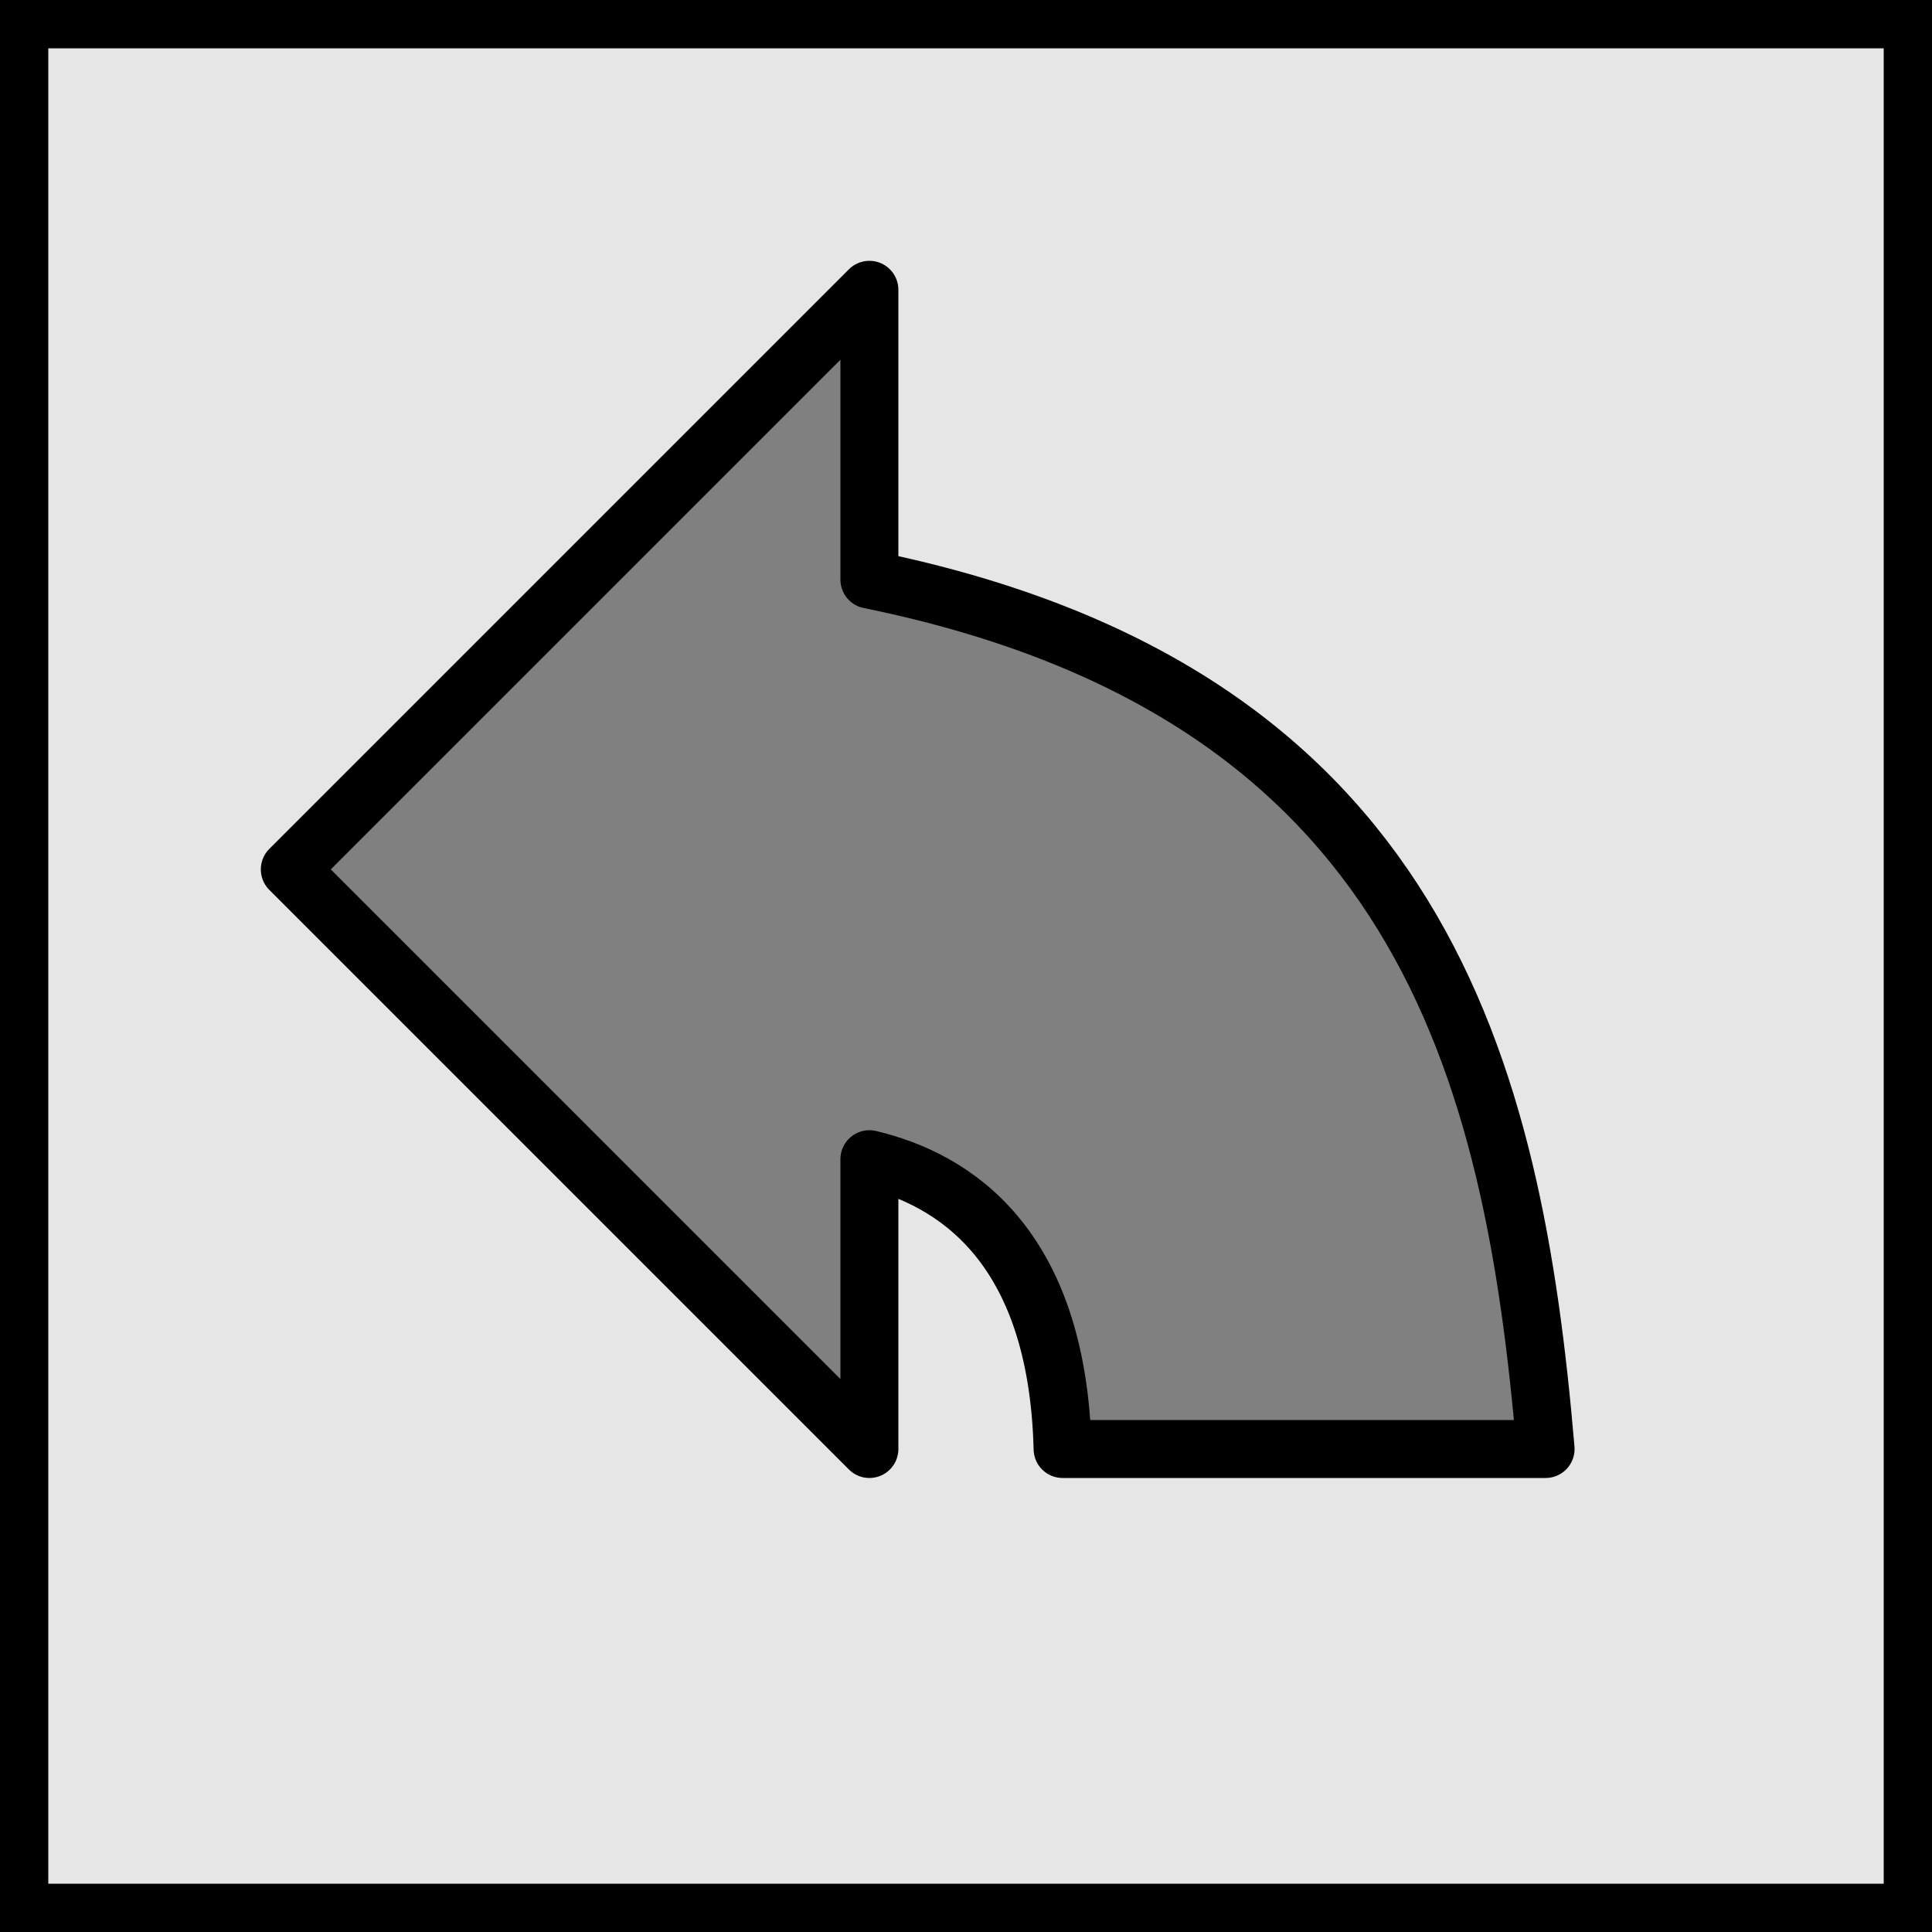 <?xml version="1.0" encoding="UTF-8" standalone="no"?>
<!-- Created with Inkscape (http://www.inkscape.org/) -->

<svg
   xmlns:dc="http://purl.org/dc/elements/1.1/"
   xmlns:cc="http://creativecommons.org/ns#"
   xmlns:rdf="http://www.w3.org/1999/02/22-rdf-syntax-ns#"
   xmlns:svg="http://www.w3.org/2000/svg"
   xmlns="http://www.w3.org/2000/svg"
   xmlns:sodipodi="http://sodipodi.sourceforge.net/DTD/sodipodi-0.dtd"
   xmlns:inkscape="http://www.inkscape.org/namespaces/inkscape"
   width="1000"
   height="1000"
   id="svg2"
   version="1.1"
   inkscape:version="0.48.4 r9939"
   sodipodi:docname="turn_left.svg"
   inkscape:export-filename="/home/bastian/projekte/jsprogbot/artwork/cards/turn_left.png"
   inkscape:export-xdpi="5.4857144"
   inkscape:export-ydpi="5.4857144">
  <defs
     id="defs4" />
  <sodipodi:namedview
     id="base"
     pagecolor="#ffffff"
     bordercolor="#666666"
     borderopacity="1.0"
     inkscape:pageopacity="0.0"
     inkscape:pageshadow="2"
     inkscape:zoom="0.4226776"
     inkscape:cx="396.42856"
     inkscape:cy="536.38931"
     inkscape:document-units="px"
     inkscape:current-layer="layer1"
     showgrid="false"
     inkscape:snap-page="true"
     inkscape:snap-grids="false"
     inkscape:snap-to-guides="false"
     inkscape:window-width="1600"
     inkscape:window-height="847"
     inkscape:window-x="0"
     inkscape:window-y="0"
     inkscape:window-maximized="1" />
  <g
     inkscape:label="Layer 1"
     inkscape:groupmode="layer"
     id="layer1"
     transform="translate(0,-52.362)">
    <rect
       style="opacity:0.5;fill:none;stroke-width:20;stroke-linecap:butt;stroke-linejoin:round;stroke-miterlimit:3.3;stroke-dasharray:none"
       id="rect3753"
       width="494.286"
       height="420"
       x="60"
       y="106.648" />
    <rect
       style="opacity:0.5;fill:none;stroke-width:20;stroke-linecap:butt;stroke-linejoin:round;stroke-miterlimit:3.3;stroke-dasharray:none"
       id="rect3755"
       width="385.714"
       height="368.571"
       x="82.857"
       y="143.791" />
    <rect
       style="opacity:0.5;fill:none;stroke-width:20;stroke-linecap:butt;stroke-linejoin:round;stroke-miterlimit:3.3;stroke-dasharray:none"
       id="rect3757"
       width="317.143"
       height="262.857"
       x="171.429"
       y="600.934" />
    <rect
       style="opacity:0.5;fill:none;stroke-width:20;stroke-linecap:butt;stroke-linejoin:round;stroke-miterlimit:3.3;stroke-dasharray:none"
       id="rect3759"
       width="542.857"
       height="380"
       x="180"
       y="89.505" />
    <rect
       style="fill:#e6e6e6;stroke:#000000;stroke-width:50;stroke-linecap:butt;stroke-linejoin:round;stroke-miterlimit:3.3;stroke-opacity:1;stroke-dasharray:none"
       id="rect3767"
       width="1000"
       height="1000"
       x="0"
       y="0"
       transform="translate(0,52.362)" />
    <path
       style="fill:#808080;stroke:#000000;stroke-width:30;stroke-linecap:butt;stroke-linejoin:round;stroke-miterlimit:4;stroke-opacity:1;stroke-dasharray:none"
       d="m 550,802.362 c -2.686,-106.247 -56.742,-139.718 -100,-150 l 0,150 -300,-300 300,-300 0,150 c 286.113,58.303 333.304,254.279 350,450 z"
       id="path3769"
       inkscape:connector-curvature="0"
       sodipodi:nodetypes="cccccccc" />
  </g>
</svg>
